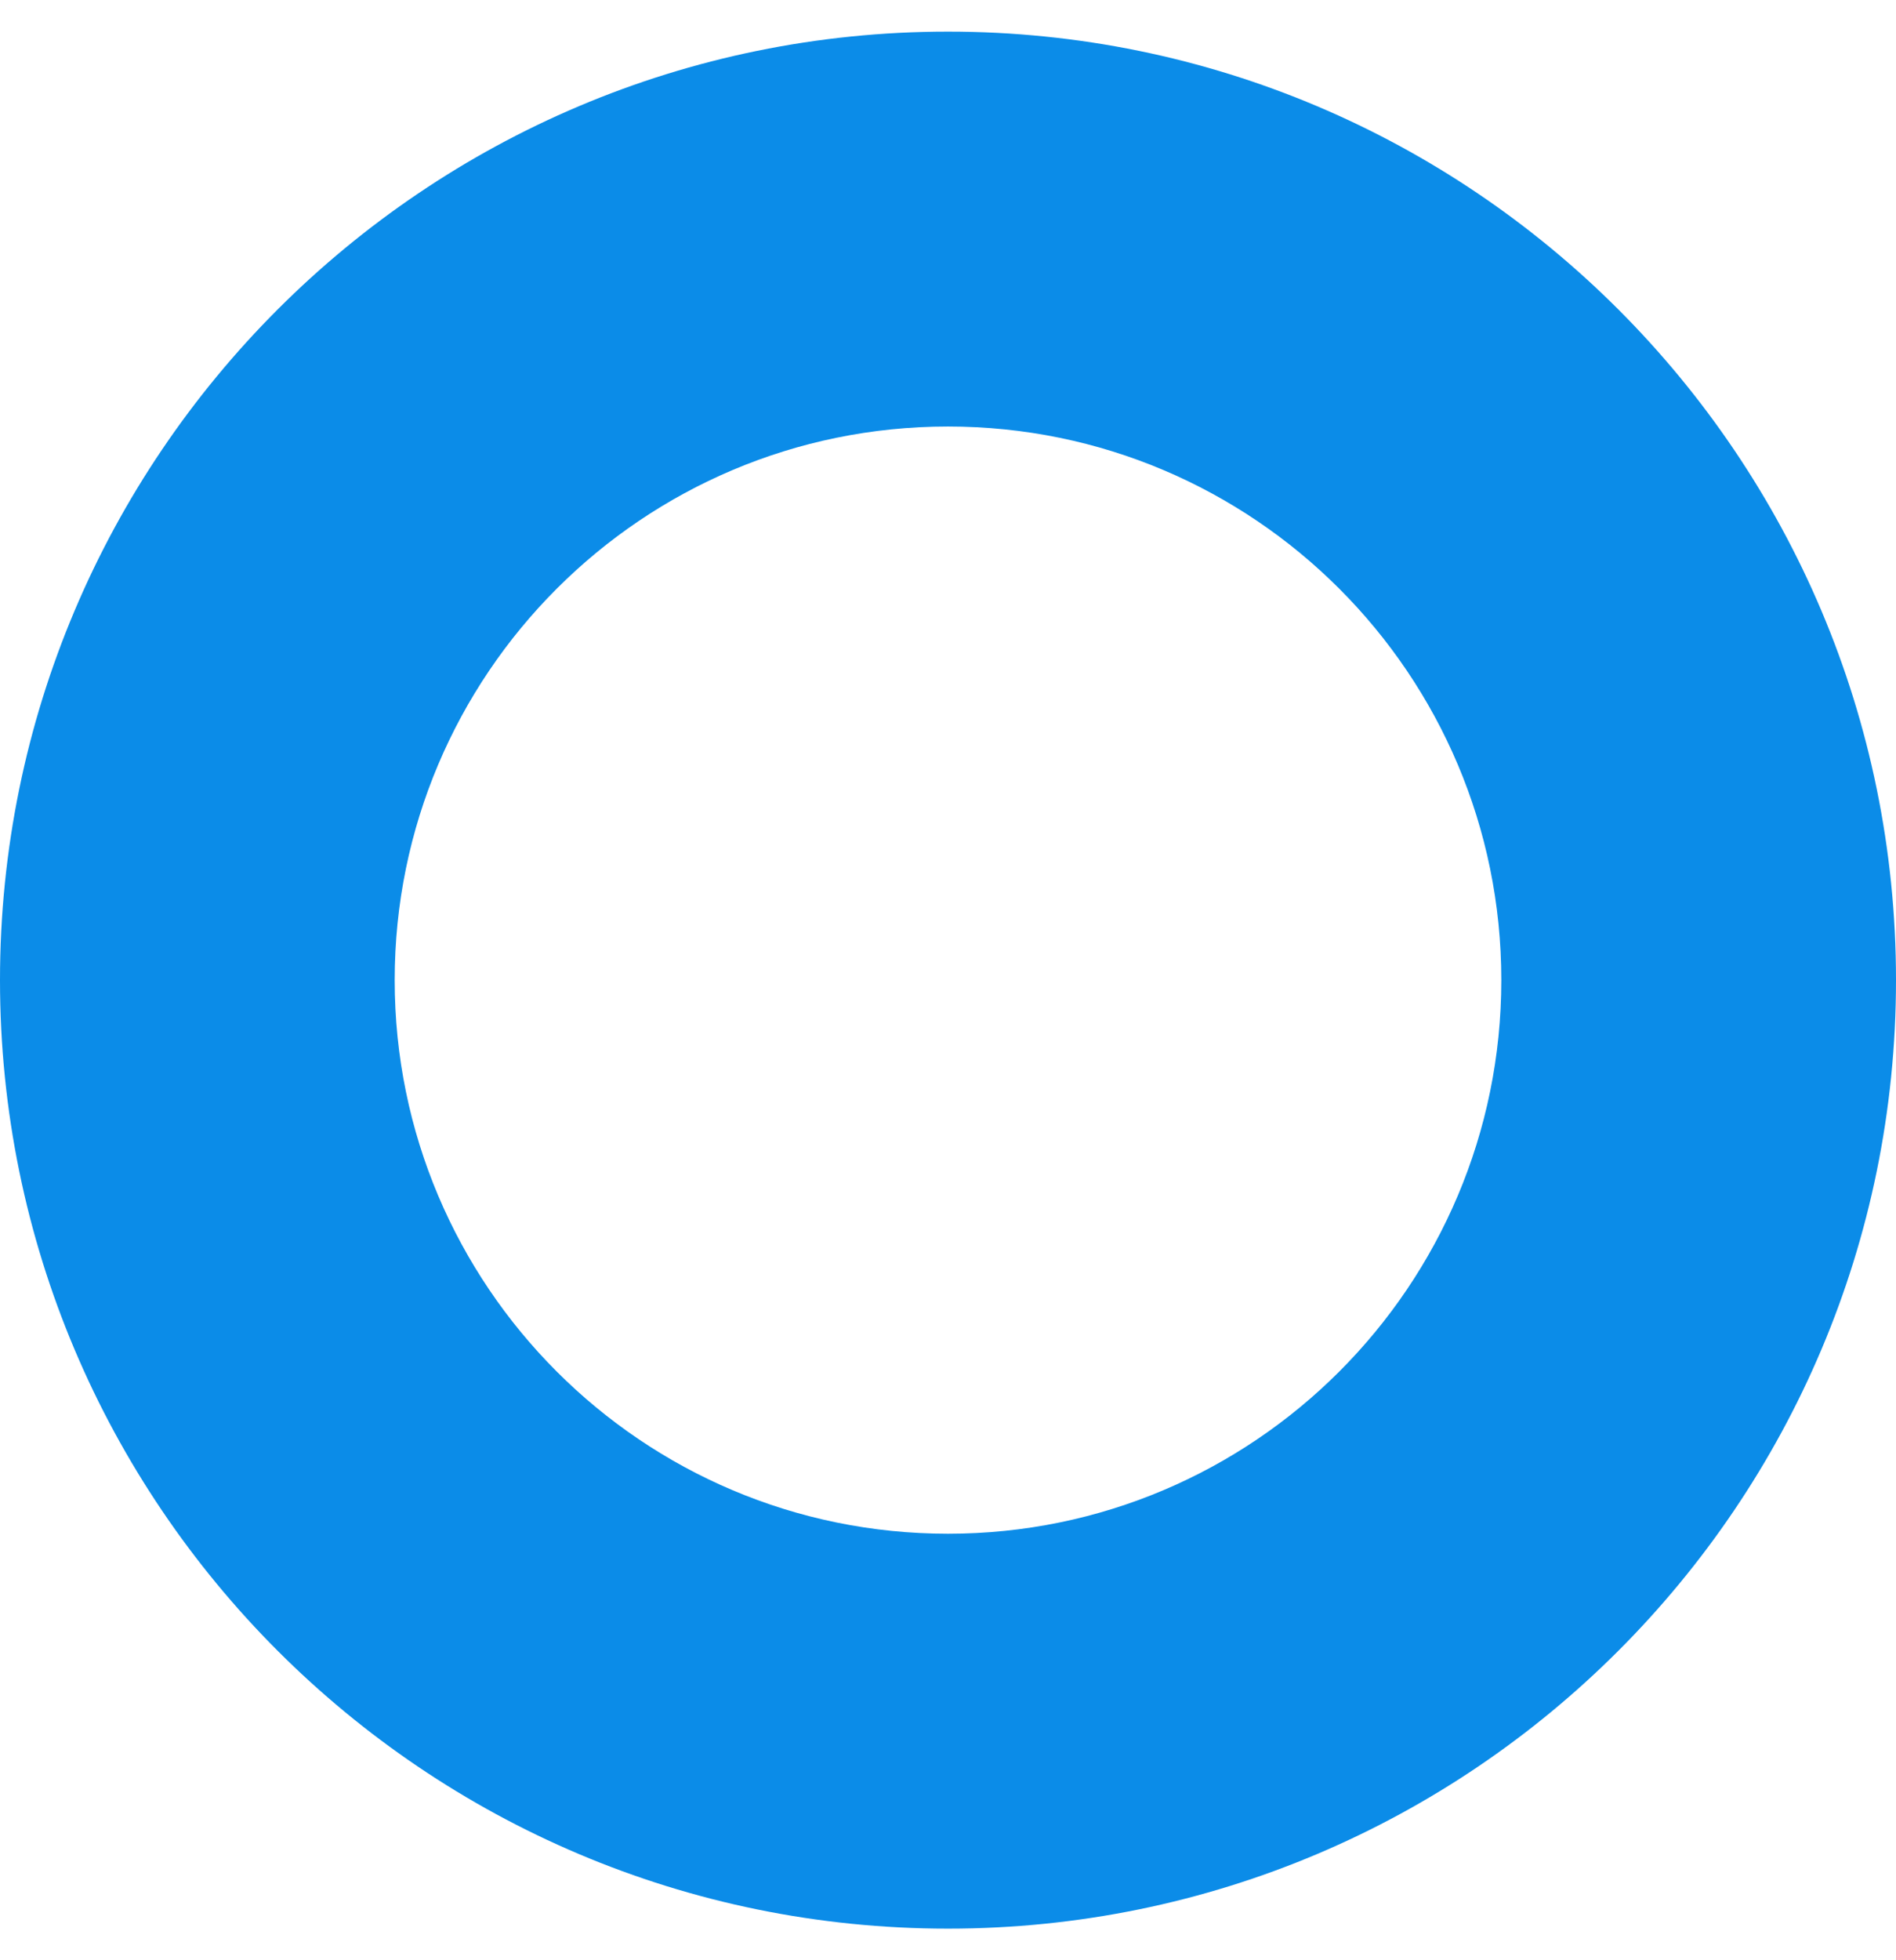 <svg width="30" height="31" viewBox="0 0 30 31" fill="none" xmlns="http://www.w3.org/2000/svg">
<path d="M30 15.5C30 23.784 23.284 30.5 15 30.5C6.716 30.5 0 23.784 0 15.5C0 7.216 6.716 0.5 15 0.5C23.284 0.5 30 7.216 30 15.5ZM6.245 15.5C6.245 20.335 10.165 24.255 15 24.255C19.835 24.255 23.755 20.335 23.755 15.5C23.755 10.665 19.835 6.745 15 6.745C10.165 6.745 6.245 10.665 6.245 15.5Z" fill="#0B8CE8"/>
</svg>
